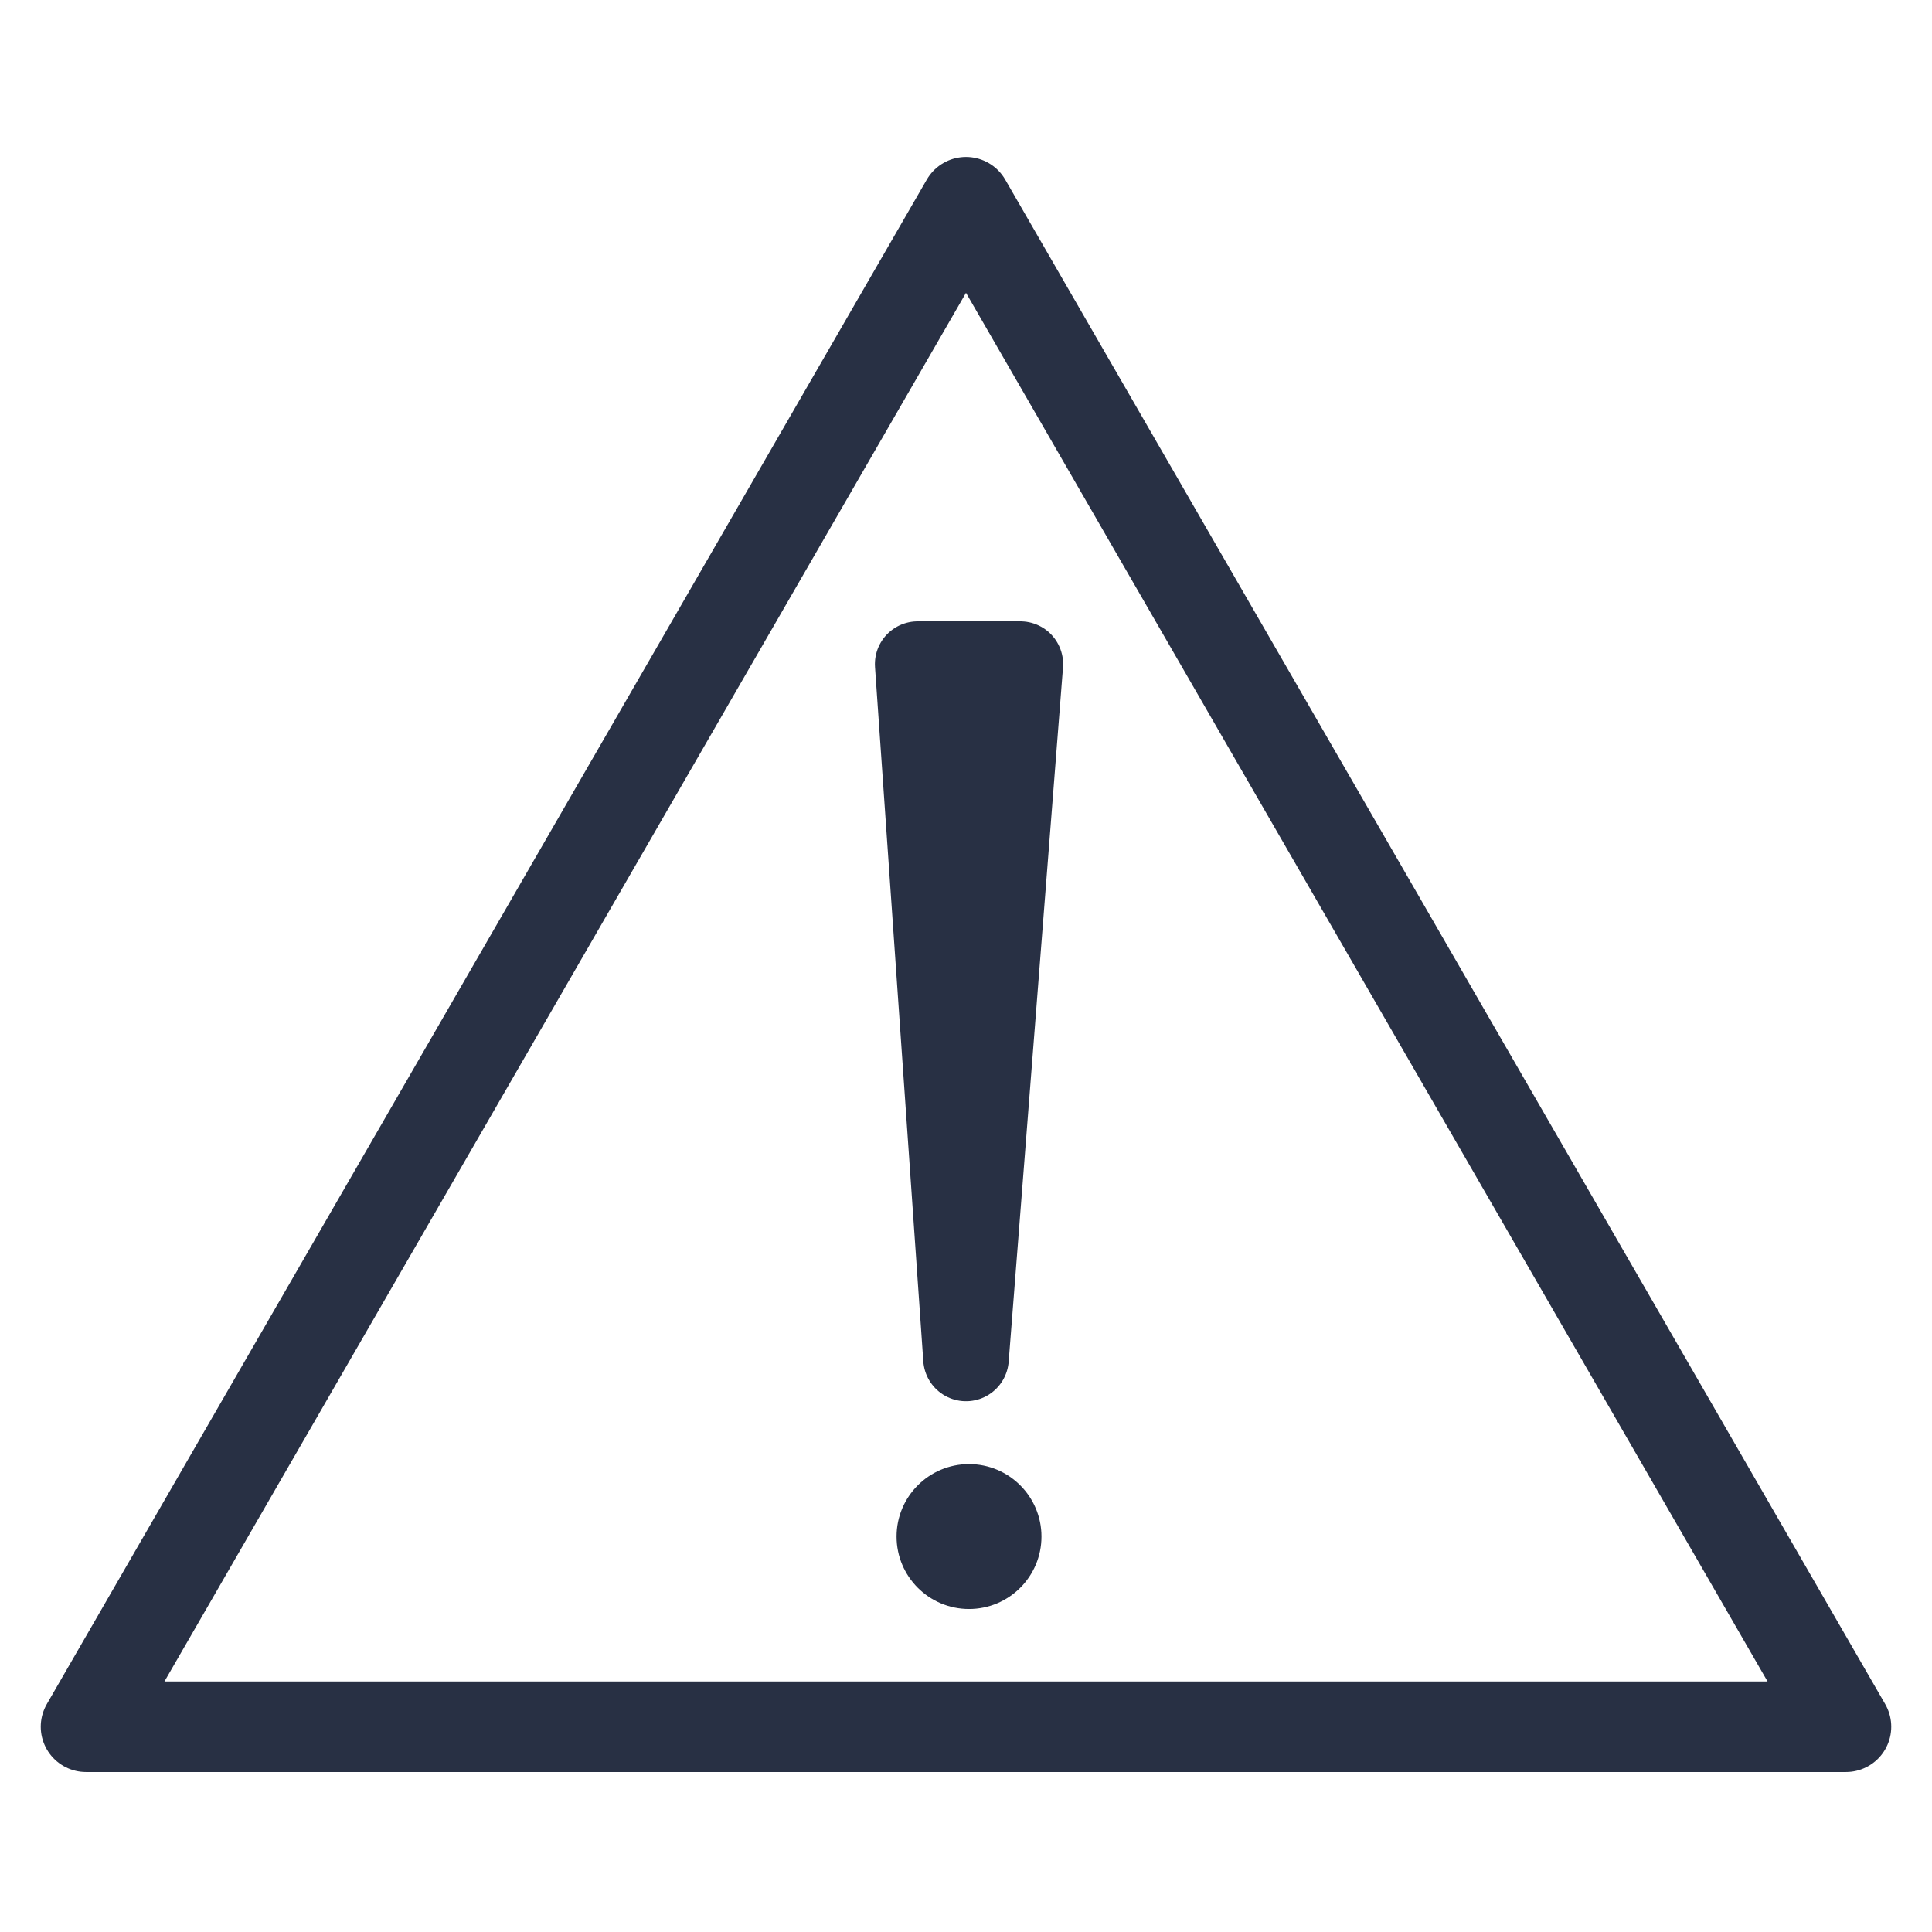 <svg id="Layer_1" data-name="Layer 1" xmlns="http://www.w3.org/2000/svg" width="128" height="128" viewBox="0 0 128 128"><title>error</title><polygon points="64 13.4 5.7 114.4 122.3 114.4 64 13.4" fill="none" stroke="#283044" stroke-linejoin="round" stroke-width="6"/><polygon points="60.8 44 67.6 44 64 90 60.8 44" fill="#283044" stroke="#283044" stroke-linecap="round" stroke-linejoin="round" stroke-width="5.67"/><circle cx="64.2" cy="101.8" r="4.8" fill="#283044"/></svg>